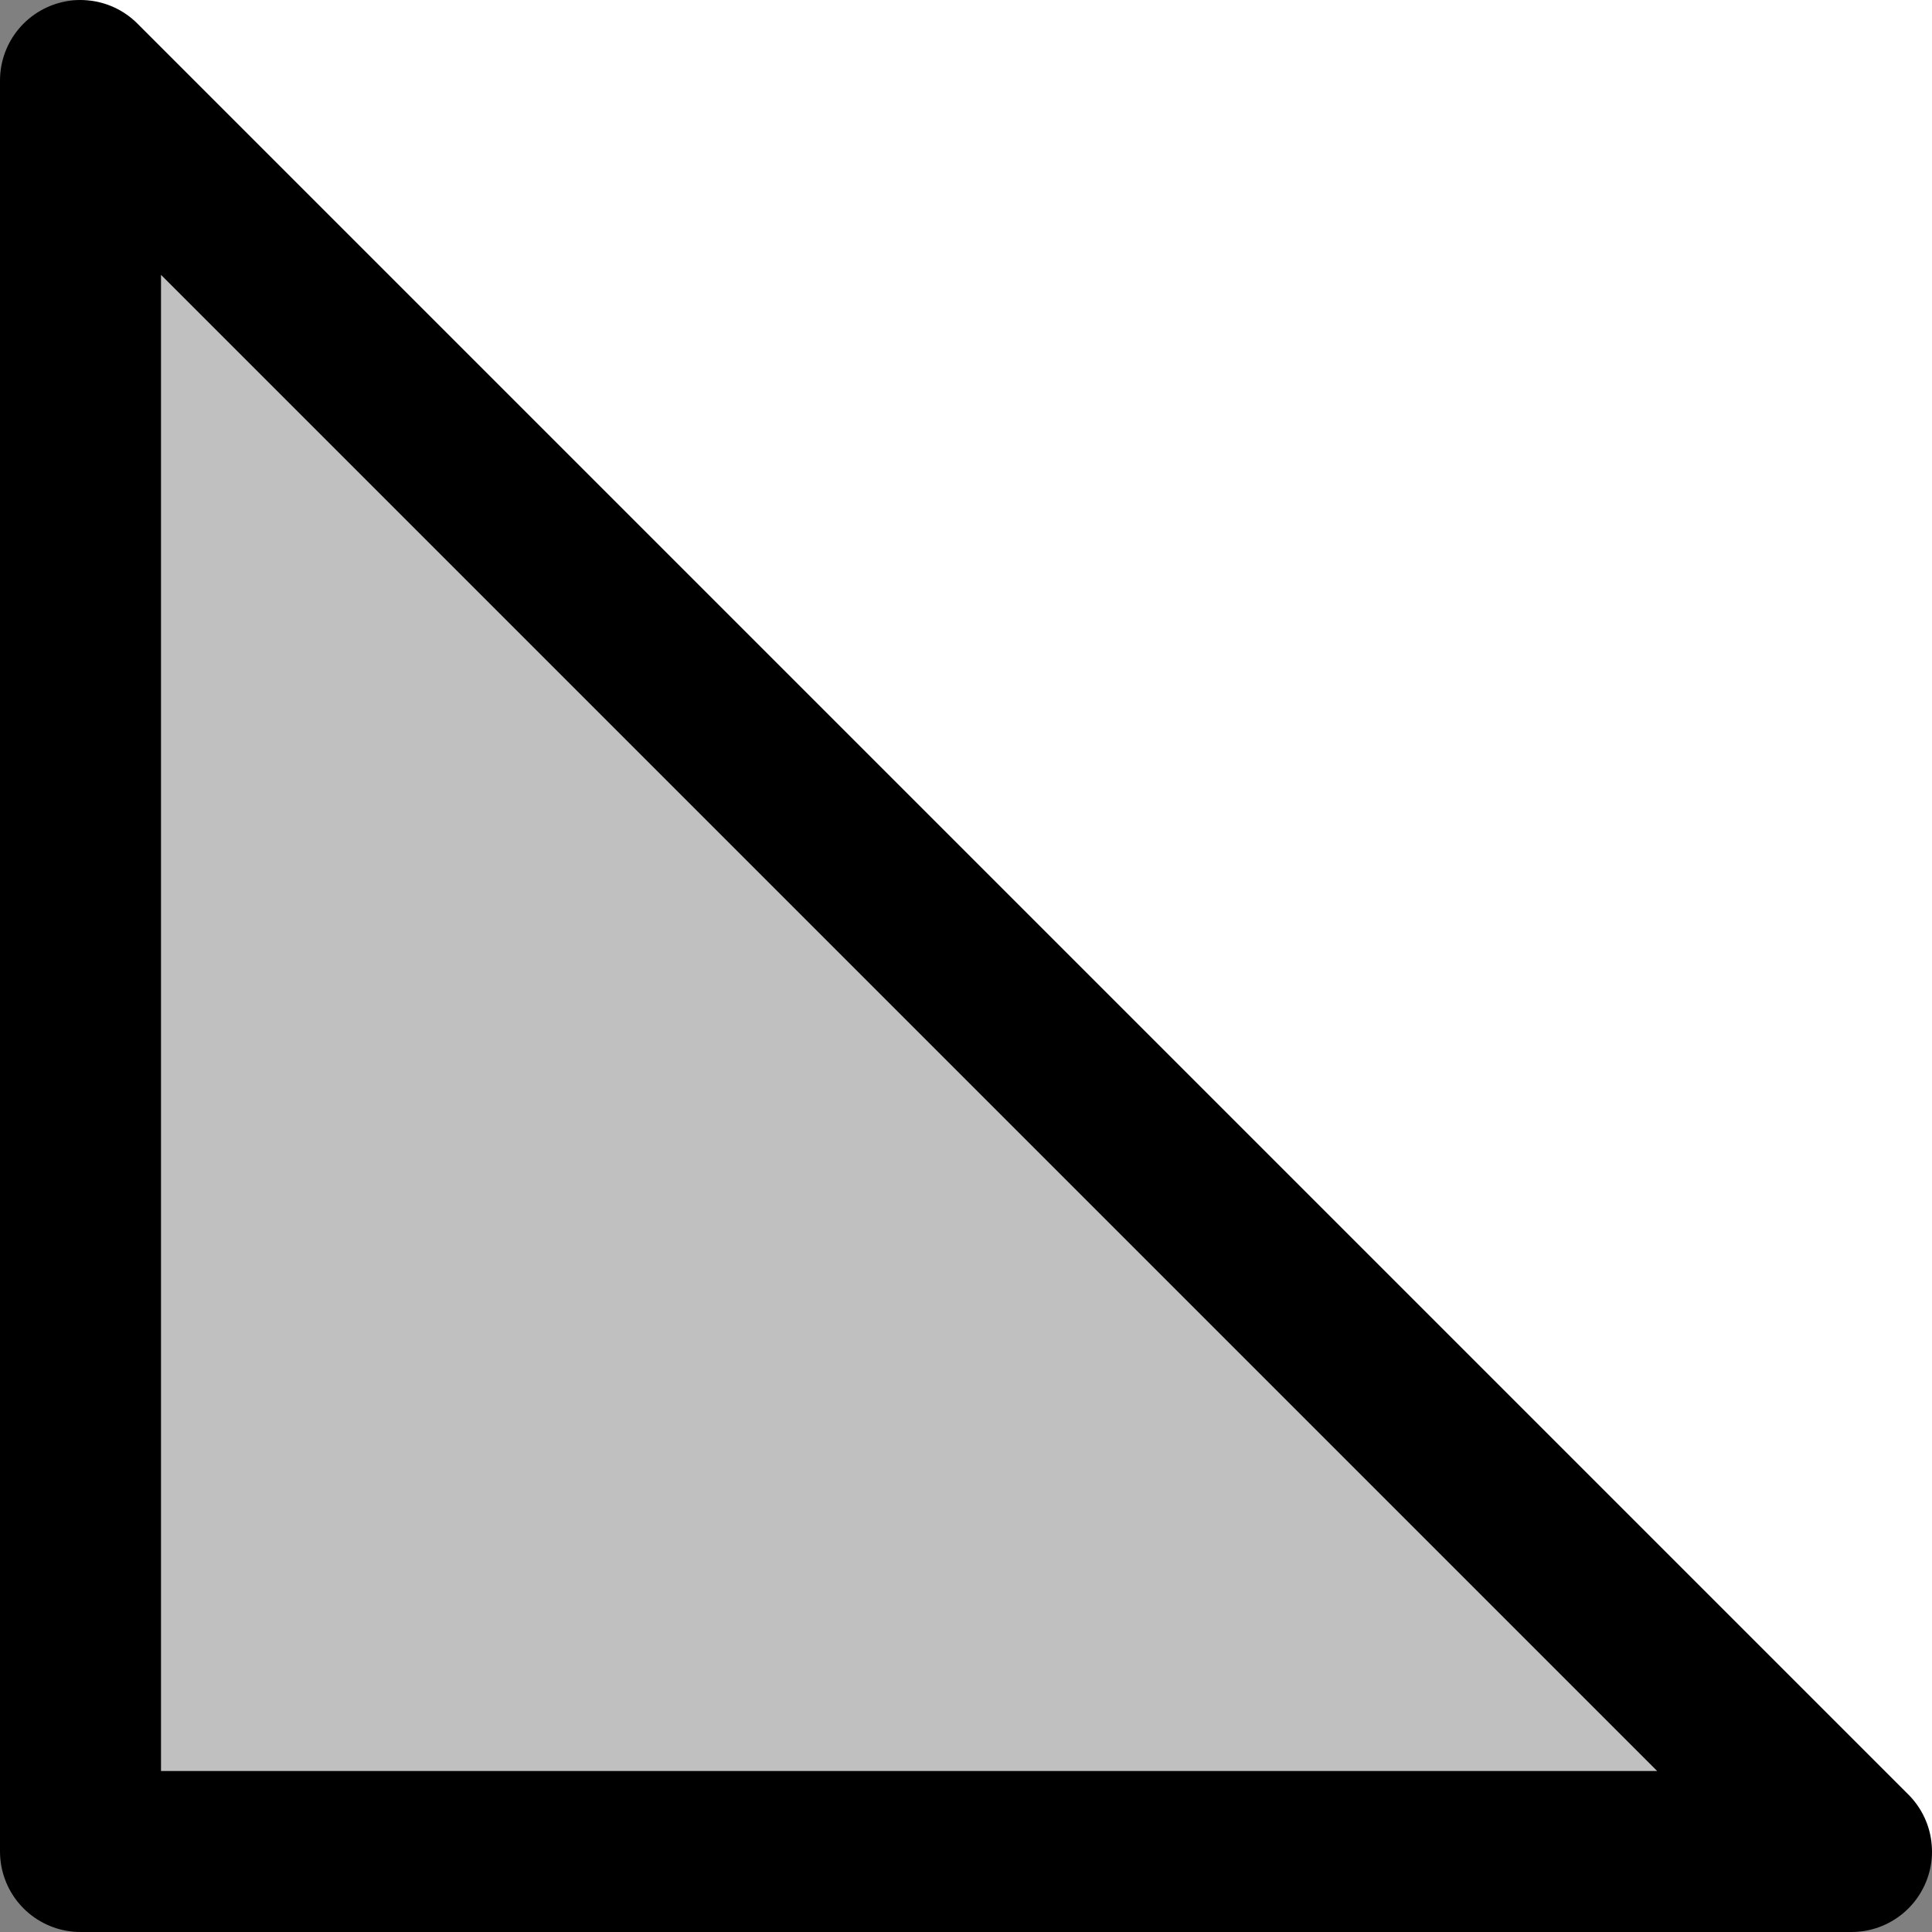 <?xml version="1.0" encoding="UTF-8" standalone="no"?>
<svg
   xmlns:dc="http://purl.org/dc/elements/1.1/"
   xmlns:cc="http://creativecommons.org/ns#"
   xmlns:rdf="http://www.w3.org/1999/02/22-rdf-syntax-ns#"
   xmlns:svg="http://www.w3.org/2000/svg"
   xmlns="http://www.w3.org/2000/svg"
   xmlns:sodipodi="http://sodipodi.sourceforge.net/DTD/sodipodi-0.dtd"
   xmlns:inkscape="http://www.inkscape.org/namespaces/inkscape"
   version="1.1"
   width="48"
   height="48"
   viewBox="0 0 48 48"
   enable-background="new 0 0 24.00 24.00"
   xml:space="preserve"
   id="svg4"
   sodipodi:docname="dogear.alpha.svg"
   inkscape:version="1.0.2 (e86c870879, 2021-01-15)"
   inkscape:export-filename="/home/niluje/MPLAYER/koreader/resources/icons/mdlight/dogear.opaque.png"
   inkscape:export-xdpi="96"
   inkscape:export-ydpi="96"><rect x="0" y="0" width="48" height="48" fill="#808080" stroke="none"/><sodipodi:namedview
   pagecolor="#ffffff"
   bordercolor="#666666"
   borderopacity="1"
   objecttolerance="10"
   gridtolerance="10"
   guidetolerance="10"
   inkscape:pageopacity="0"
   inkscape:pageshadow="2"
   inkscape:window-width="2560"
   inkscape:window-height="1381"
   id="namedview6"
   showgrid="true"
   inkscape:zoom="16.610526"
   inkscape:cx="23.798479"
   inkscape:cy="21.341888"
   inkscape:window-x="0"
   inkscape:window-y="0"
   inkscape:window-maximized="1"
   inkscape:current-layer="svg4"
   inkscape:document-rotation="0"><inkscape:grid
     type="xygrid"
     id="grid856" /></sodipodi:namedview><defs
   id="defs8">















	

		
	</defs>

<path
   id="path871"
   style="fill:#ffffff;fill-opacity:1;fill-rule:nonzero;stroke:none;stroke-width:0.12;stroke-linecap:butt;stroke-linejoin:miter;stroke-miterlimit:4;stroke-dasharray:none;stroke-opacity:1"
   d="M 48,46 V 0 H 2 Z"
   sodipodi:nodetypes="cccc" /><path
   style="opacity:1;fill:#ffffff;fill-opacity:0.5;stroke:#000000;stroke-width:4;stroke-linecap:round;stroke-linejoin:round;stroke-opacity:1"
   d="M 2,2 V 46 H 46 Z"
   id="path1127"
   sodipodi:nodetypes="cccc"
   inkscape:export-xdpi="96"
   inkscape:export-ydpi="96" /></svg>
